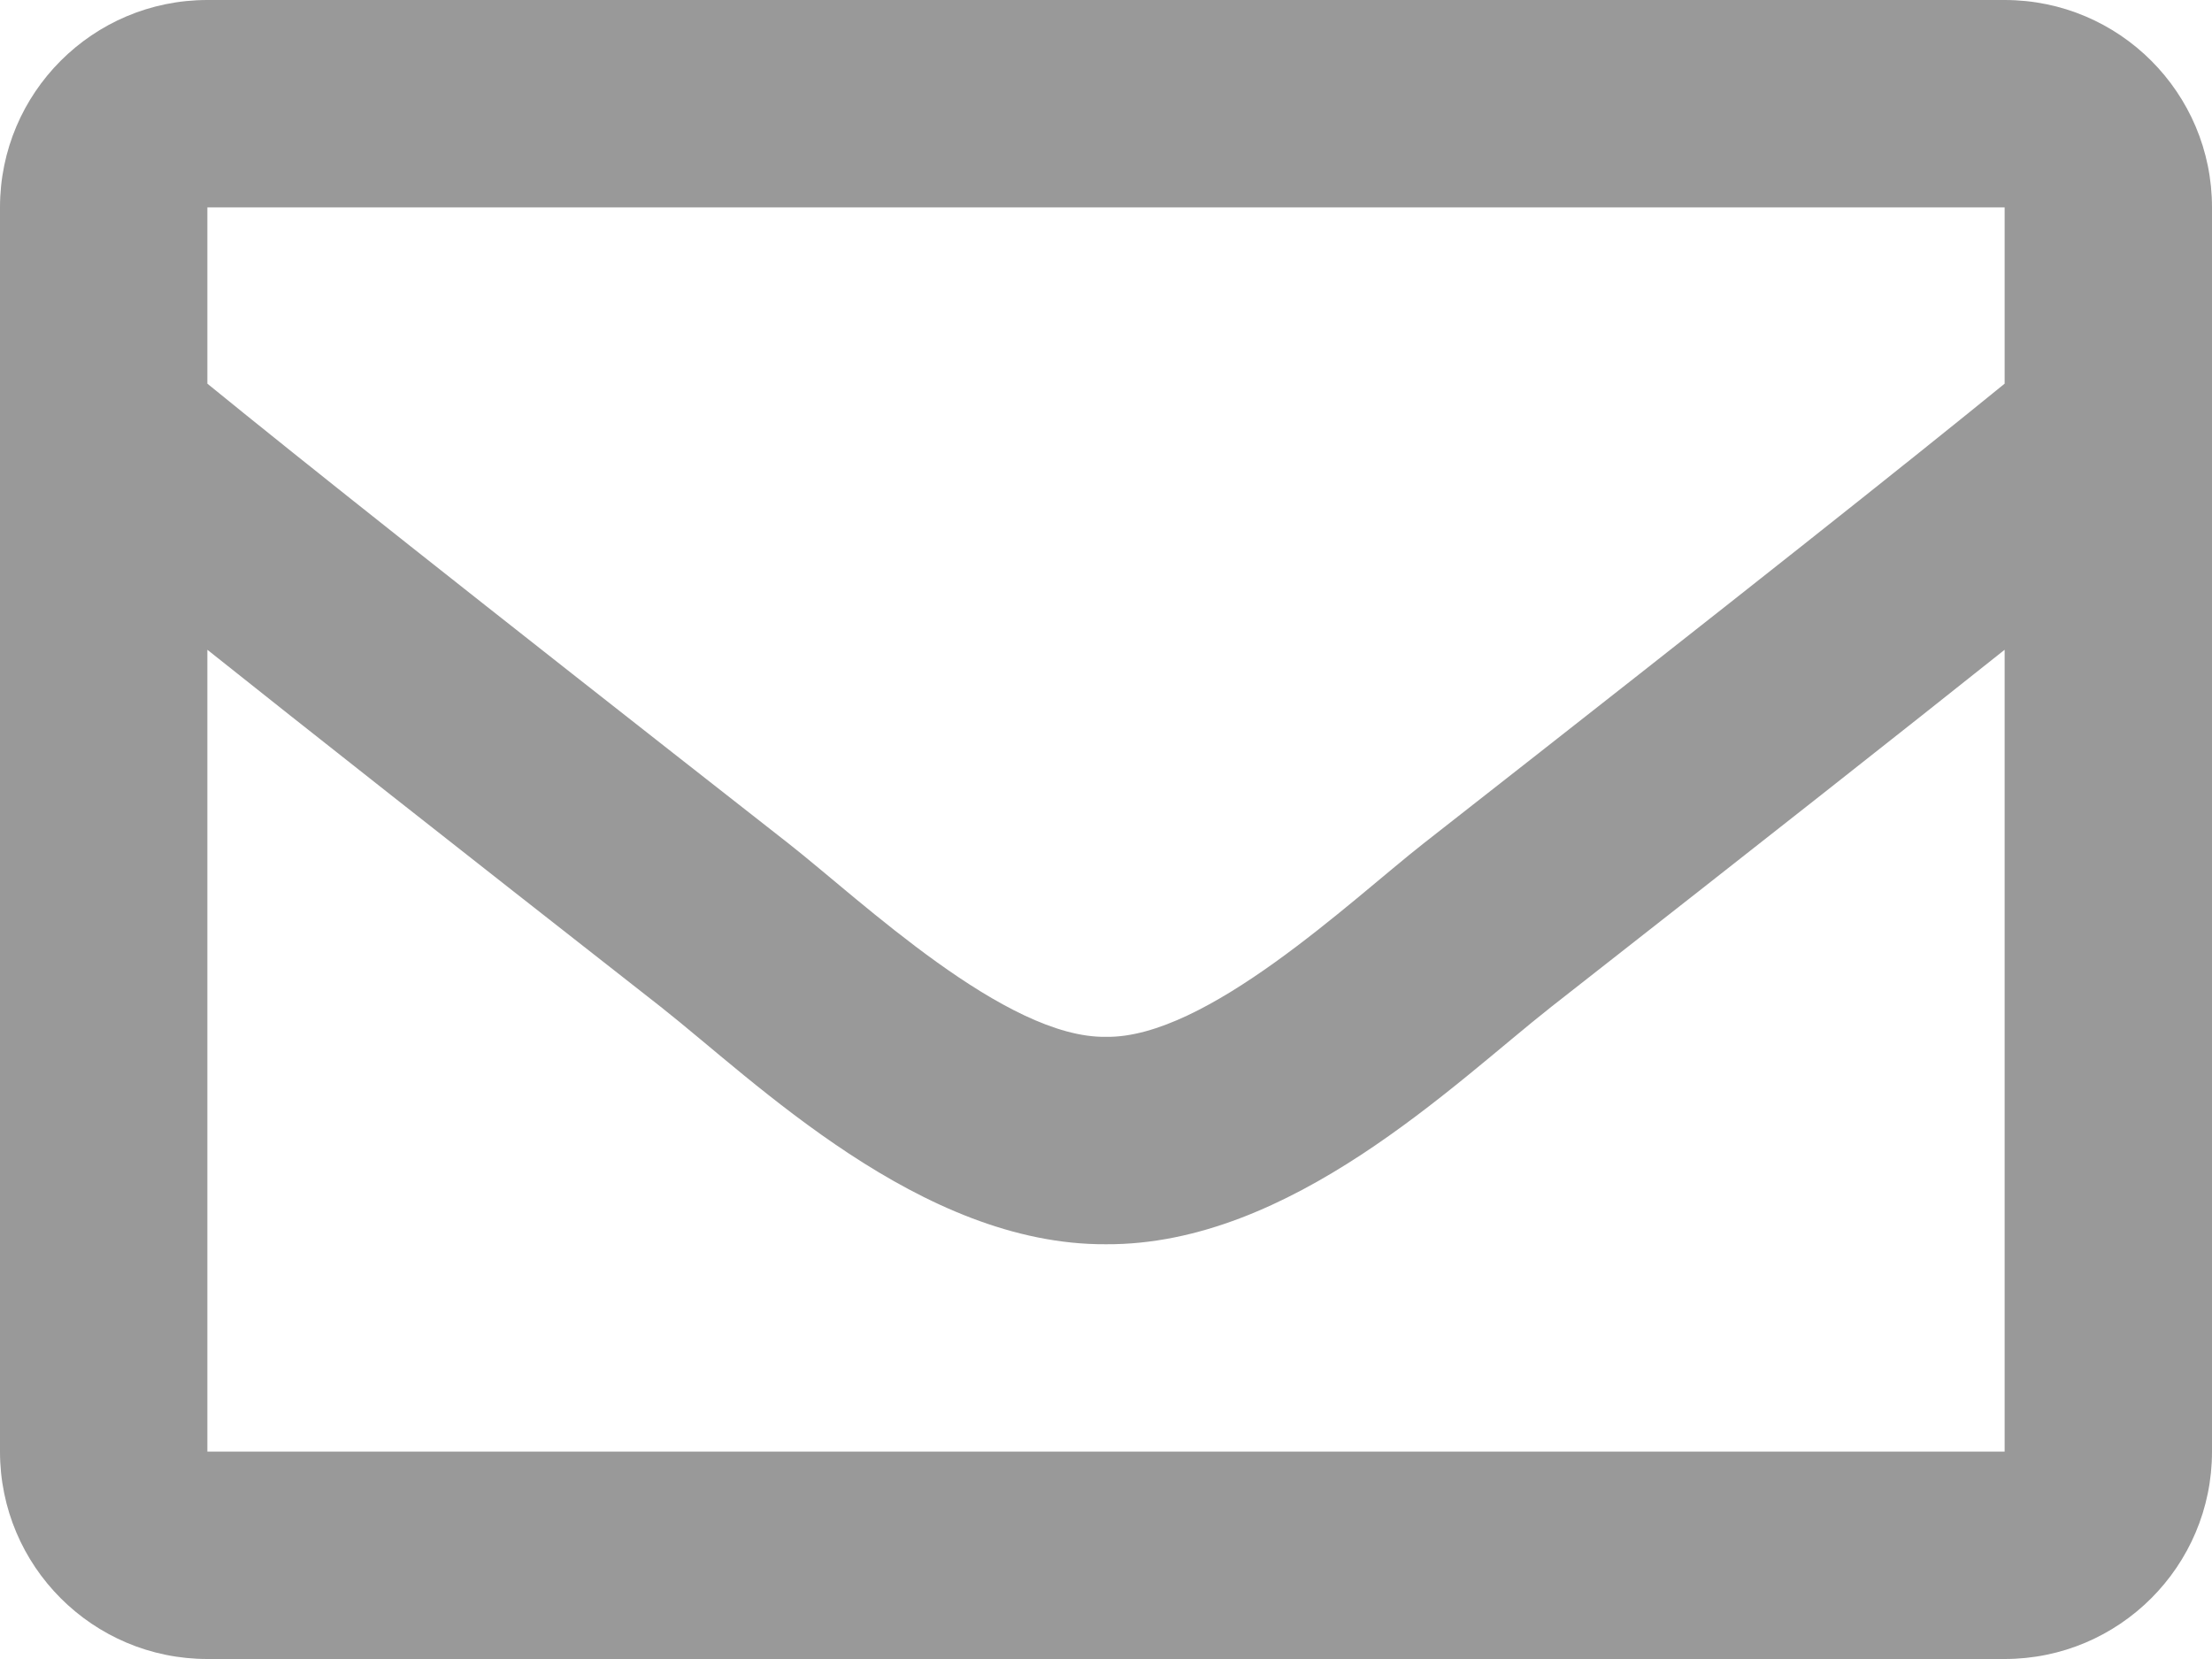 <?xml version="1.0" encoding="UTF-8" standalone="no"?>
<svg
   viewBox="0 0 60 45"
   version="1.1"
   id="svg4"
   sodipodi:docname="envelope.svg"
   width="60"
   height="45"
   inkscape:version="1.2.2 (b0a8486541, 2022-12-01)"
   xmlns:inkscape="http://www.inkscape.org/namespaces/inkscape"
   xmlns:sodipodi="http://sodipodi.sourceforge.net/DTD/sodipodi-0.dtd"
   xmlns="http://www.w3.org/2000/svg"
   xmlns:svg="http://www.w3.org/2000/svg"
   xmlns:rdf="http://www.w3.org/1999/02/22-rdf-syntax-ns#"
   xmlns:cc="http://creativecommons.org/ns#"
   xmlns:dc="http://purl.org/dc/elements/1.1/">
  <defs
     id="defs8" />
  <sodipodi:namedview
     pagecolor="#ffffff"
     bordercolor="#666666"
     borderopacity="1"
     objecttolerance="10"
     gridtolerance="10"
     guidetolerance="10"
     inkscape:pageopacity="0"
     inkscape:pageshadow="2"
     inkscape:window-width="1866"
     inkscape:window-height="1011"
     id="namedview6"
     showgrid="false"
     borderlayer="true"
     inkscape:showpageshadow="false"
     fit-margin-top="0"
     fit-margin-left="0"
     fit-margin-right="0"
     fit-margin-bottom="0"
     inkscape:zoom="3.6875"
     inkscape:cx="68.067797"
     inkscape:cy="49.355932"
     inkscape:window-x="54"
     inkscape:window-y="32"
     inkscape:window-maximized="1"
     inkscape:current-layer="svg4"
     inkscape:pagecheckerboard="0"
     inkscape:deskcolor="#d1d1d1"
     inkscape:lockguides="true" />
  <path
     d="M 54.375,0 H 5.625 C 2.518,0 0,2.518 0,5.625 v 33.75 C 0,42.482 2.518,45 5.625,45 h 48.75 C 57.482,45 60,42.482 60,39.375 V 5.625 C 60,2.518 57.482,0 54.375,0 Z m 0,5.625 v 4.782 c -2.628,2.14 -6.817,5.467 -15.772,12.479 -1.974,1.552 -5.883,5.282 -8.603,5.238 -2.72,0.044 -6.63,-3.687 -8.603,-5.238 C 12.443,15.875 8.253,12.547 5.625,10.407 V 5.625 Z M 5.625,39.375 V 17.625 c 2.685,2.139 6.493,5.14 12.297,9.685 2.561,2.016 7.047,6.467 12.078,6.44 5.006,0.027 9.435,-4.359 12.077,-6.439 5.804,-4.545 9.613,-7.547 12.298,-9.686 V 39.375 Z"
     id="path2"
     inkscape:connector-curvature="0"
     style="stroke-width:0.117;fill:#999999" />
</svg>

